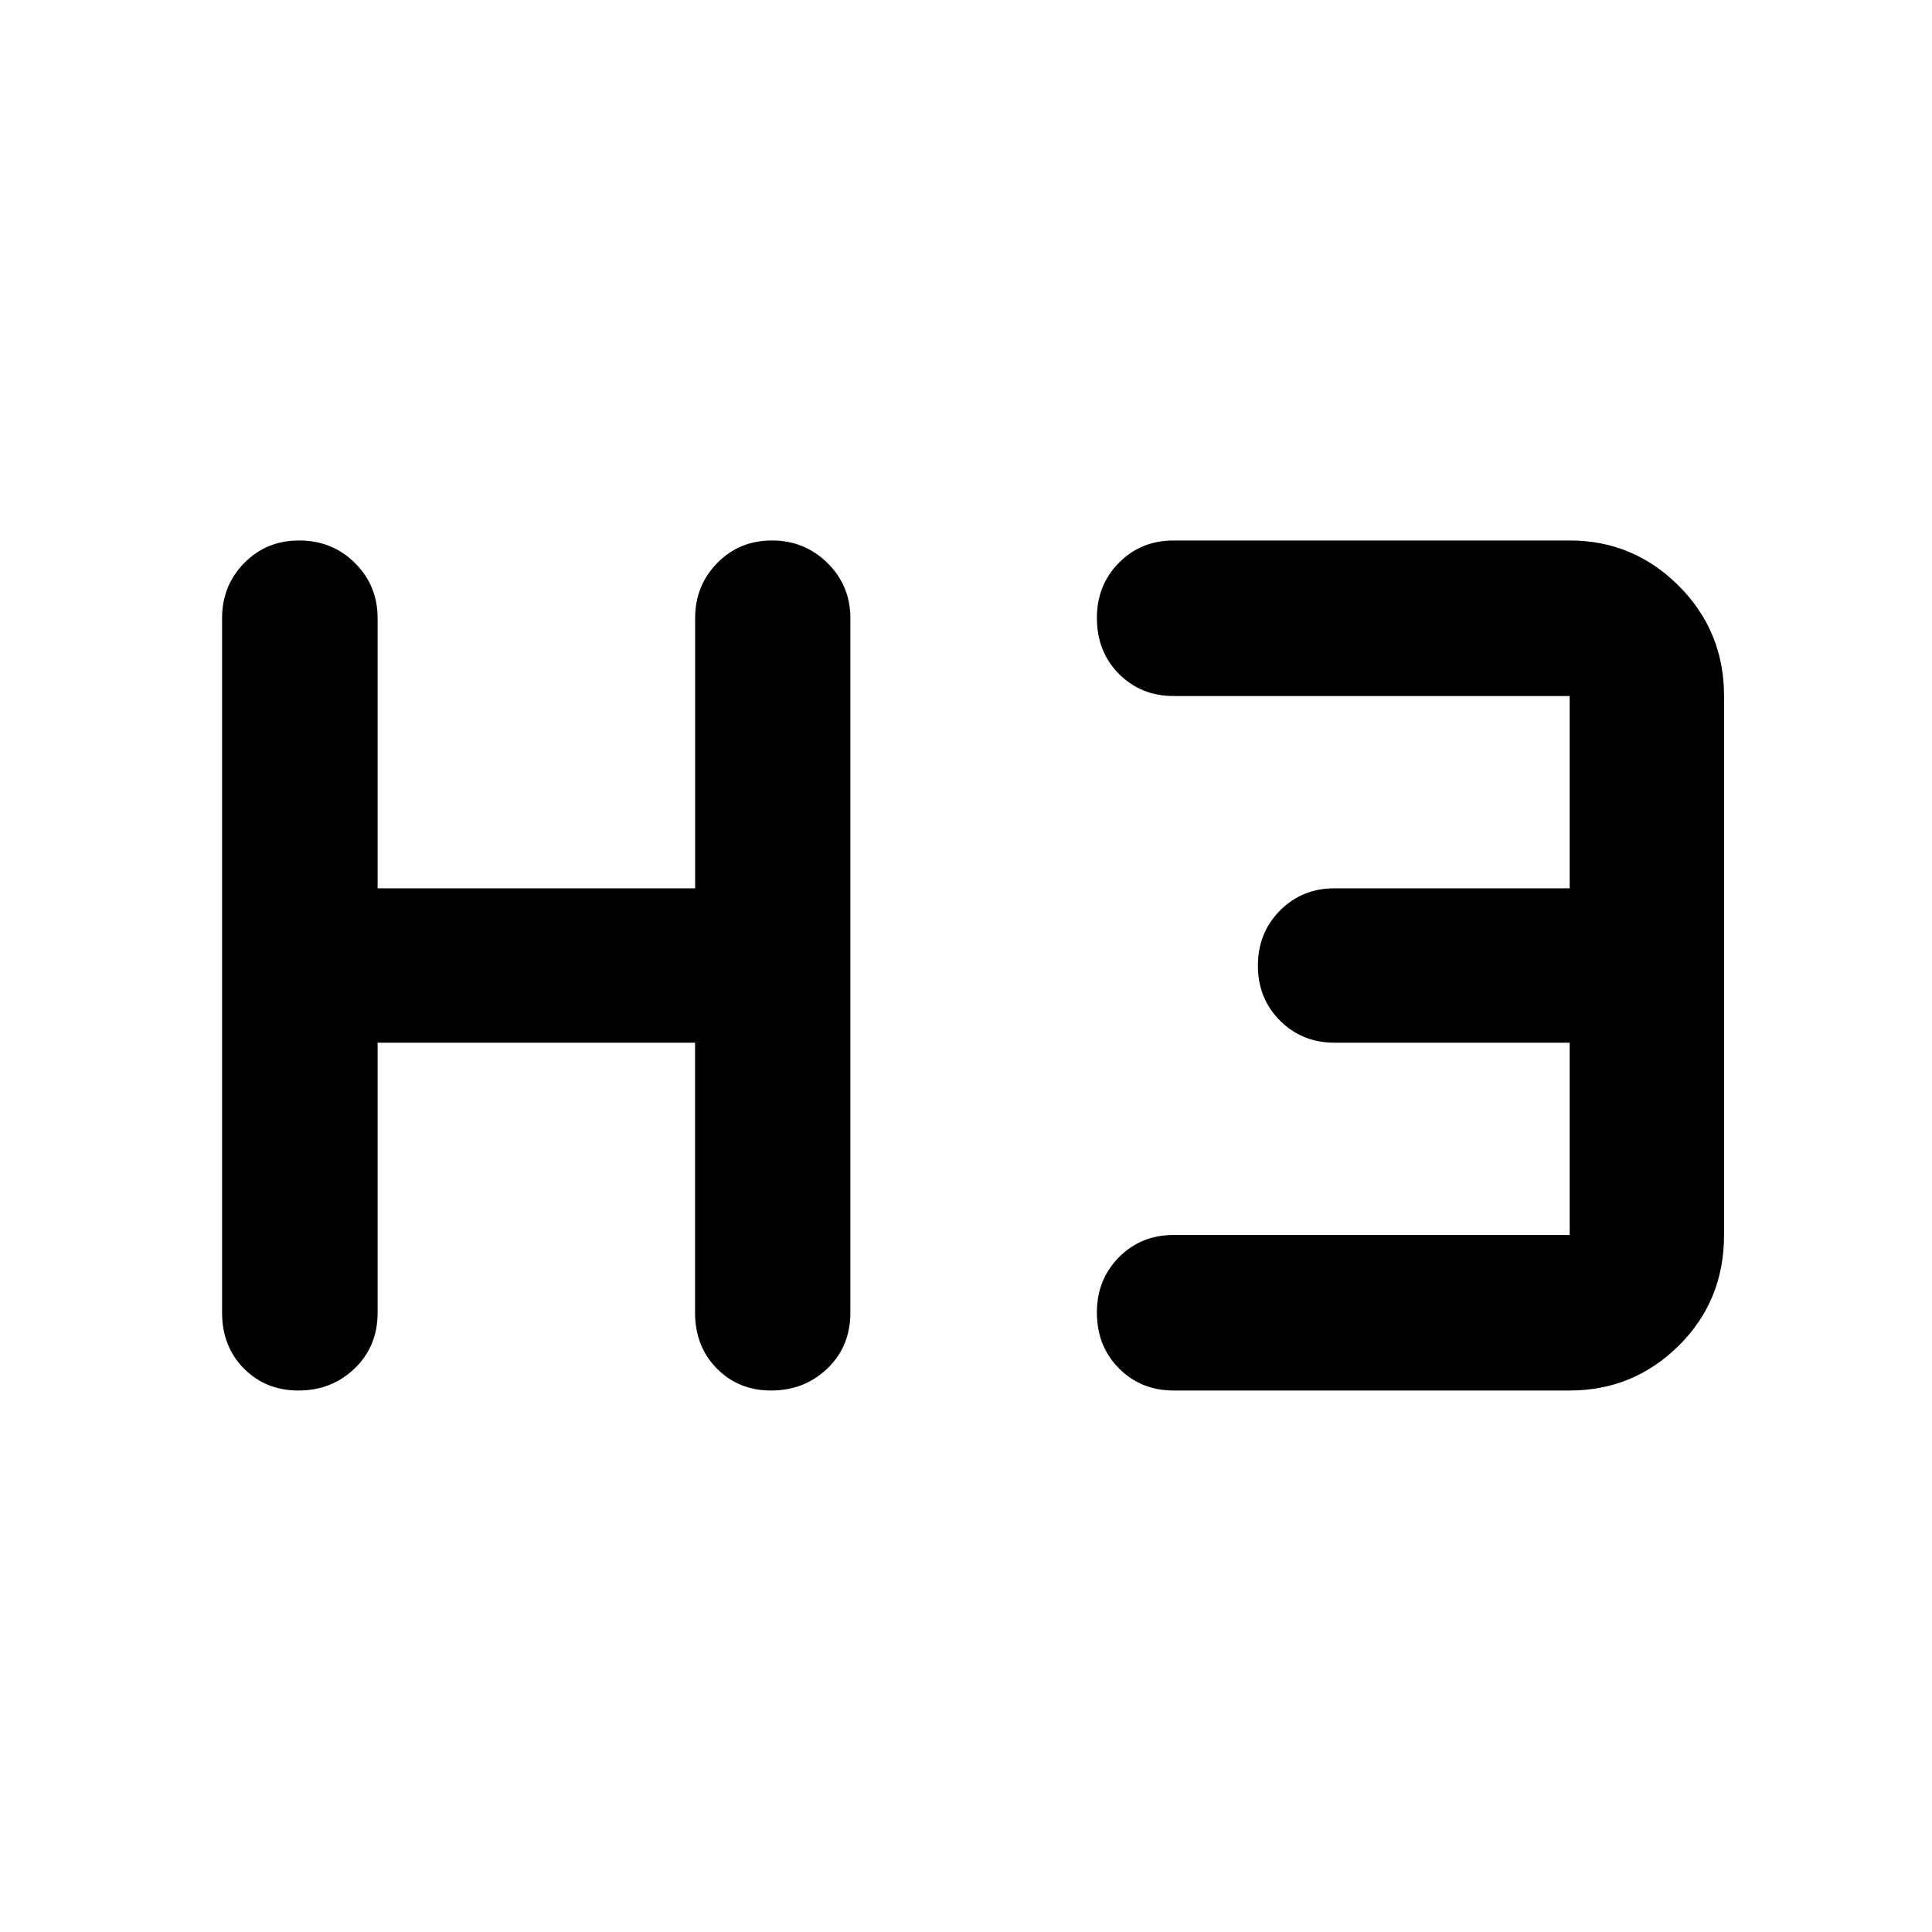 <svg xmlns="http://www.w3.org/2000/svg" height="48" viewBox="0 -960 960 960" width="48"><path d="M148.28-269.06q-16.28 0-27.11-10.96-10.82-10.95-10.82-27.72v-345.09q0-16.2 11-27.4 11-11.21 27.28-11.21 16.52 0 27.76 11.21 11.24 11.2 11.24 27.4v134.22h157.78v-134.22q0-16.2 10.97-27.4 10.97-11.21 27.21-11.21 16.24 0 27.59 11.21 11.36 11.2 11.36 27.4v345.09q0 16.77-11.41 27.72-11.42 10.96-27.94 10.96-16.23 0-27.02-10.96-10.8-10.95-10.8-27.72v-134.15H187.63v134.15q0 16.77-11.41 27.72-11.42 10.96-27.94 10.96Zm434.87 0q-16.2 0-27.16-11.01-10.95-11-10.95-27.84 0-16.29 10.95-27.36 10.96-11.08 27.16-11.08h196.81v-95.54H663.15q-16.2 0-27.16-11-10.95-11-10.95-27.29 0-16.28 10.95-27.35 10.96-11.08 27.16-11.08h116.81v-95.54H583.15q-16.2 0-27.16-11-10.95-11.01-10.95-27.85 0-16.28 10.95-27.36 10.96-11.08 27.16-11.08h196.81q31.66 0 54.19 22.53 22.52 22.53 22.52 54.76v267.8q0 32.73-22.52 55.01-22.53 22.28-54.19 22.28H583.15Z"/></svg>